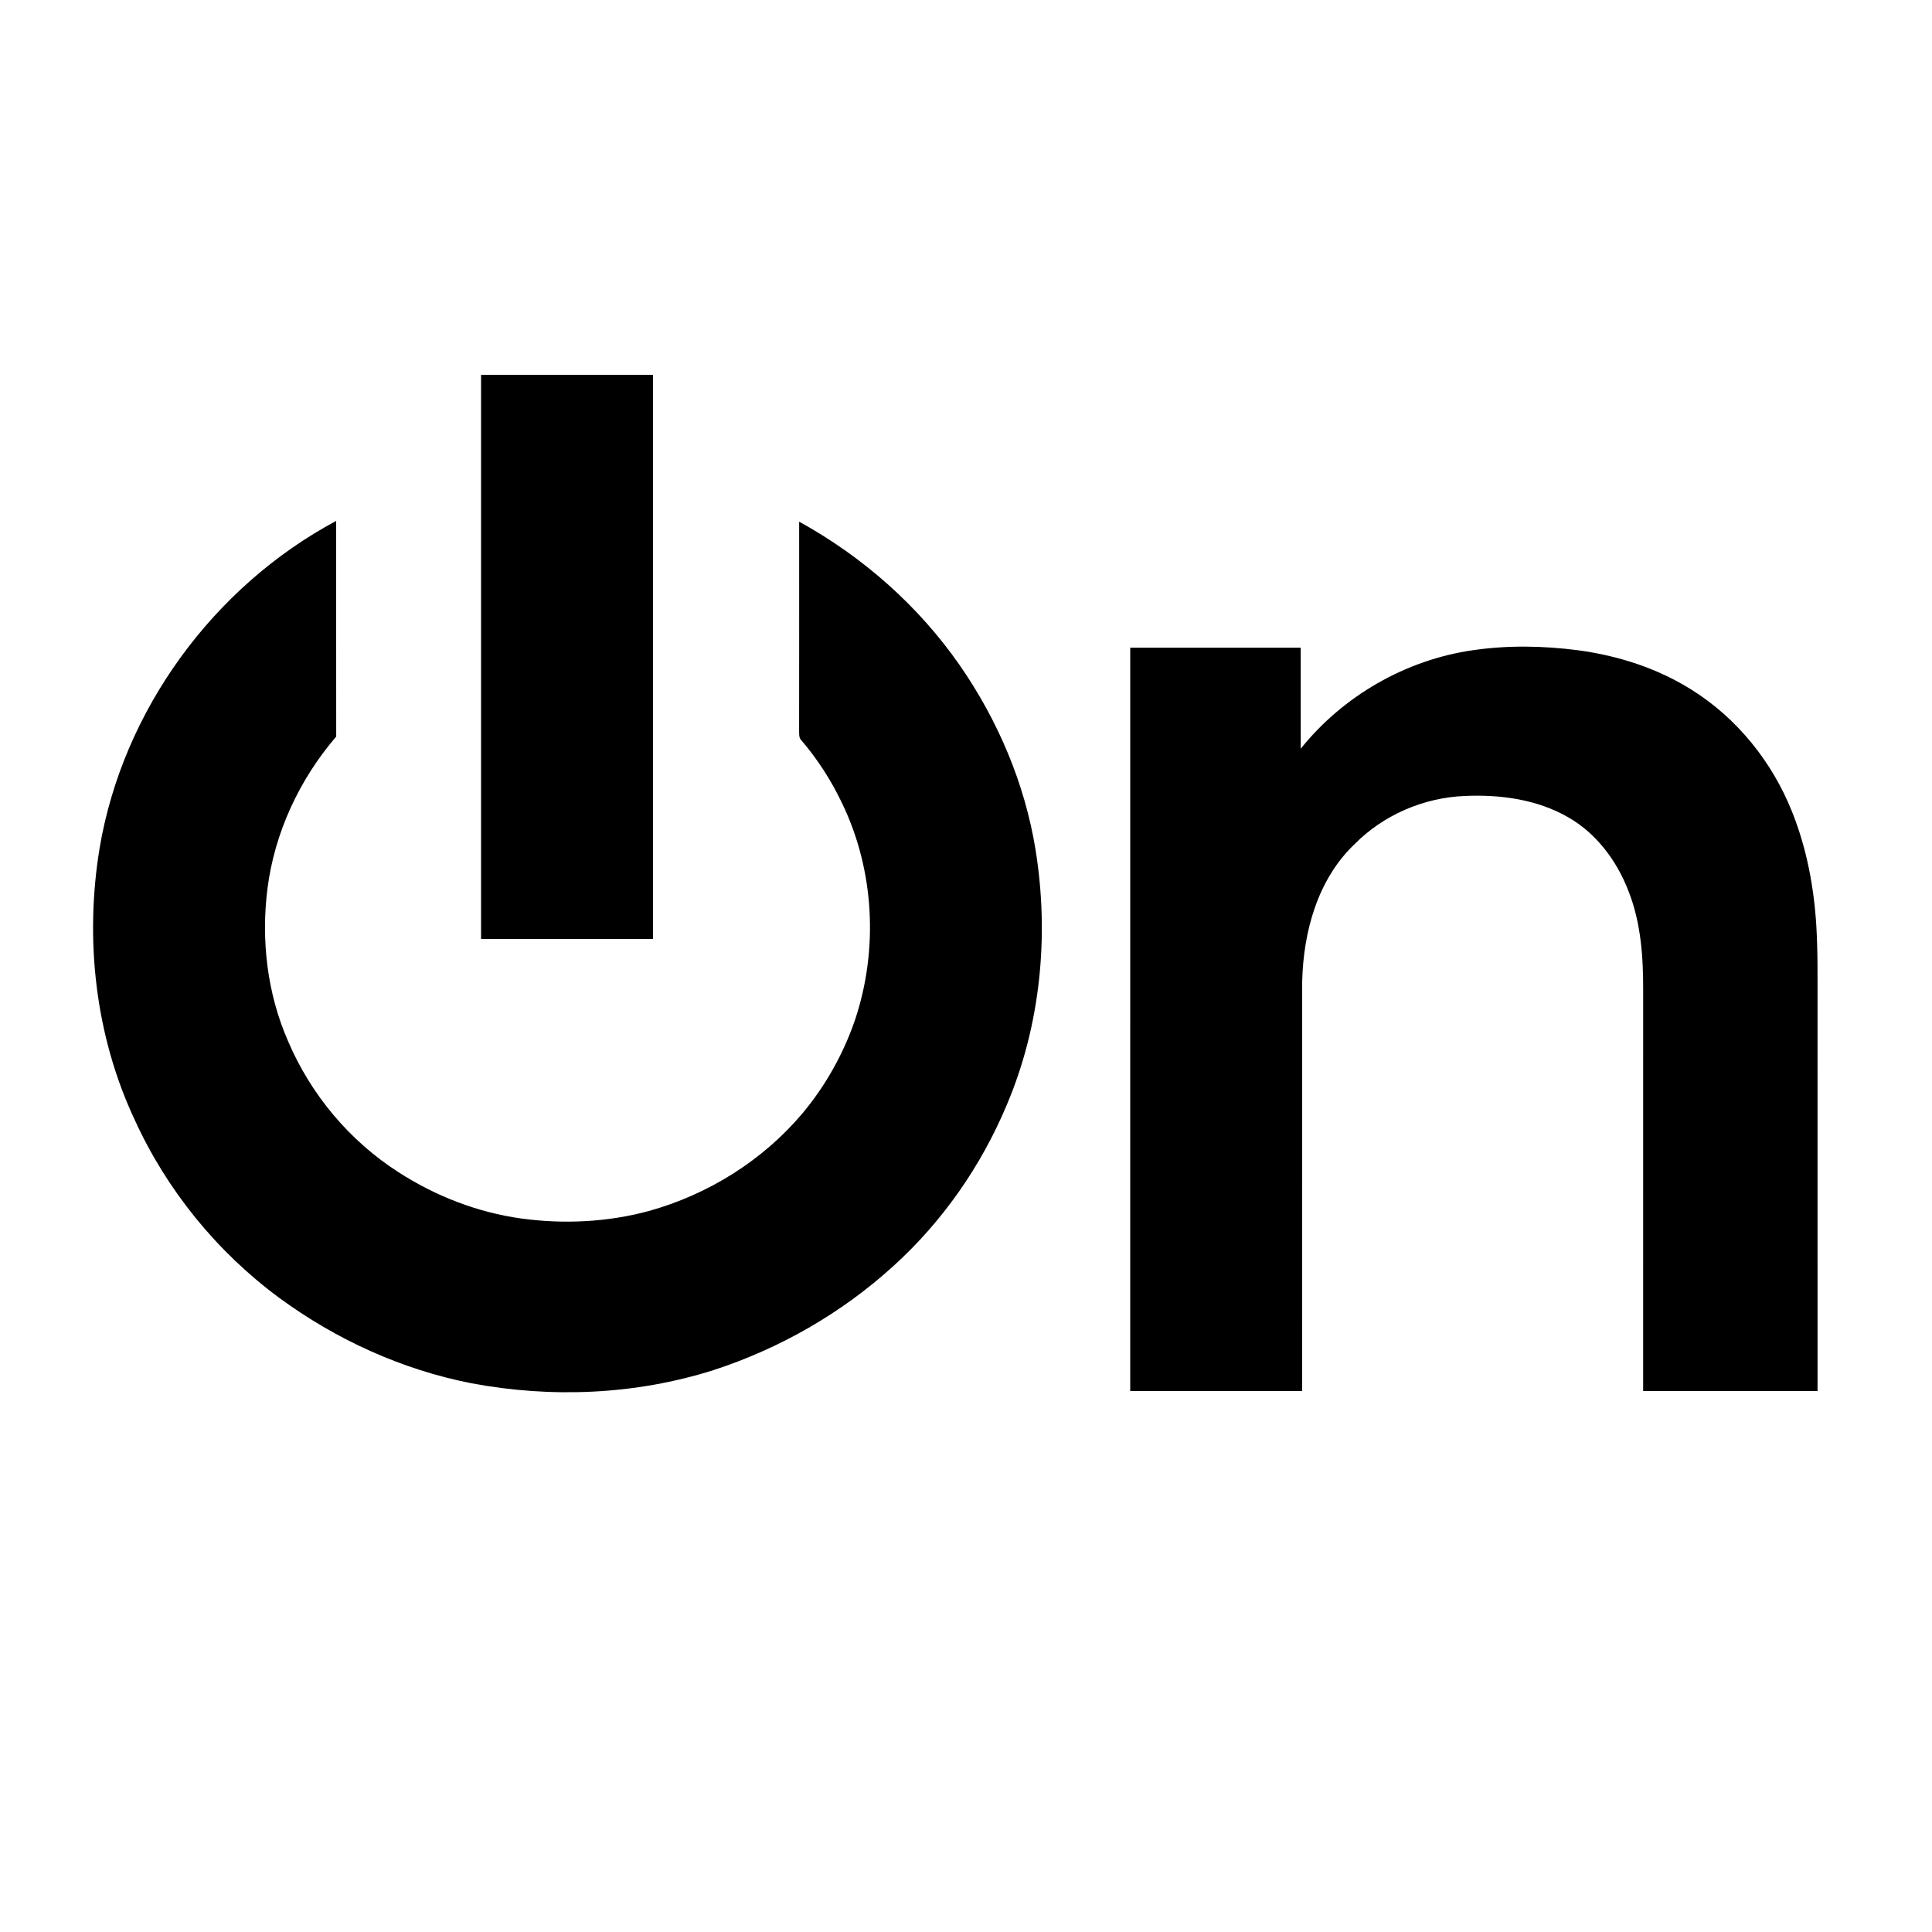 <?xml version="1.0" encoding="UTF-8" ?>
<!DOCTYPE svg PUBLIC "-//W3C//DTD SVG 1.1//EN" "http://www.w3.org/Graphics/SVG/1.1/DTD/svg11.dtd">
<svg width="1000pt" height="1000pt" viewBox="0 0 1000 1000" version="1.1" xmlns="http://www.w3.org/2000/svg">
<g id="#000000ff">
<path fill="#000000" opacity="1.00" d=" M 249.00 194.00 C 278.67 194.00 308.33 194.00 338.00 194.00 C 338.00 291.33 338.00 388.67 338.00 486.00 C 308.33 486.00 278.67 486.00 249.00 486.00 C 249.00 388.67 249.00 291.33 249.00 194.00 Z" />
<path fill="#000000" opacity="1.00" d=" M 51.56 438.96 C 63.57 367.72 110.40 303.67 174.00 269.62 C 174.02 306.83 173.97 344.04 174.02 381.25 C 154.99 403.39 142.11 430.98 138.43 460.01 C 135.08 486.61 138.29 514.23 149.09 538.87 C 160.85 566.52 180.97 590.54 206.29 606.75 C 225.44 619.10 247.18 627.56 269.78 630.69 C 291.72 633.69 314.30 632.62 335.70 626.85 C 366.43 618.34 394.75 600.73 415.33 576.29 C 427.28 562.02 436.54 545.50 442.56 527.89 C 454.72 491.59 452.59 450.51 435.95 415.95 C 430.38 404.19 423.29 393.15 414.86 383.25 C 413.38 381.90 413.68 379.81 413.62 378.02 C 413.68 342.02 413.64 306.01 413.64 270.01 C 446.45 288.08 475.31 313.49 496.72 344.28 C 516.54 372.84 530.49 405.64 536.03 440.02 C 543.14 484.26 538.63 530.67 521.05 572.03 C 507.81 603.59 487.77 632.35 462.38 655.33 C 435.66 679.68 403.58 698.03 369.22 709.20 C 328.91 721.96 285.40 723.77 243.93 715.96 C 208.01 708.92 173.90 693.36 144.45 671.70 C 112.23 647.91 86.20 615.86 69.62 579.40 C 49.26 535.92 43.78 486.16 51.56 438.96 Z" />
<path fill="#000000" opacity="1.00" d=" M 585.01 335.24 C 614.42 335.25 643.83 335.24 673.24 335.25 C 673.27 352.67 673.23 370.10 673.26 387.53 C 695.16 360.19 727.68 341.50 762.38 336.55 C 780.50 333.89 798.98 334.24 817.10 336.61 C 837.76 339.43 858.09 345.95 875.77 357.15 C 899.27 371.89 917.40 394.56 927.61 420.27 C 935.10 438.97 938.87 458.99 940.12 479.05 C 940.98 493.34 940.71 507.67 940.75 521.99 C 940.76 587.99 940.75 653.99 940.76 719.99 C 910.67 720.00 880.58 720.02 850.49 719.98 C 850.52 651.00 850.48 582.02 850.50 513.04 C 850.58 495.53 849.39 477.62 842.88 461.17 C 836.92 445.66 826.40 431.47 811.84 423.10 C 795.68 413.73 776.44 411.15 758.03 412.00 C 736.80 412.88 716.00 421.84 701.06 437.00 C 681.95 455.22 674.62 482.34 674.01 508.03 C 673.99 578.68 674.01 649.34 674.00 720.00 C 644.33 720.00 614.67 720.00 585.00 720.00 C 585.00 591.75 584.99 463.49 585.01 335.24 Z" />
</g>
</svg>
